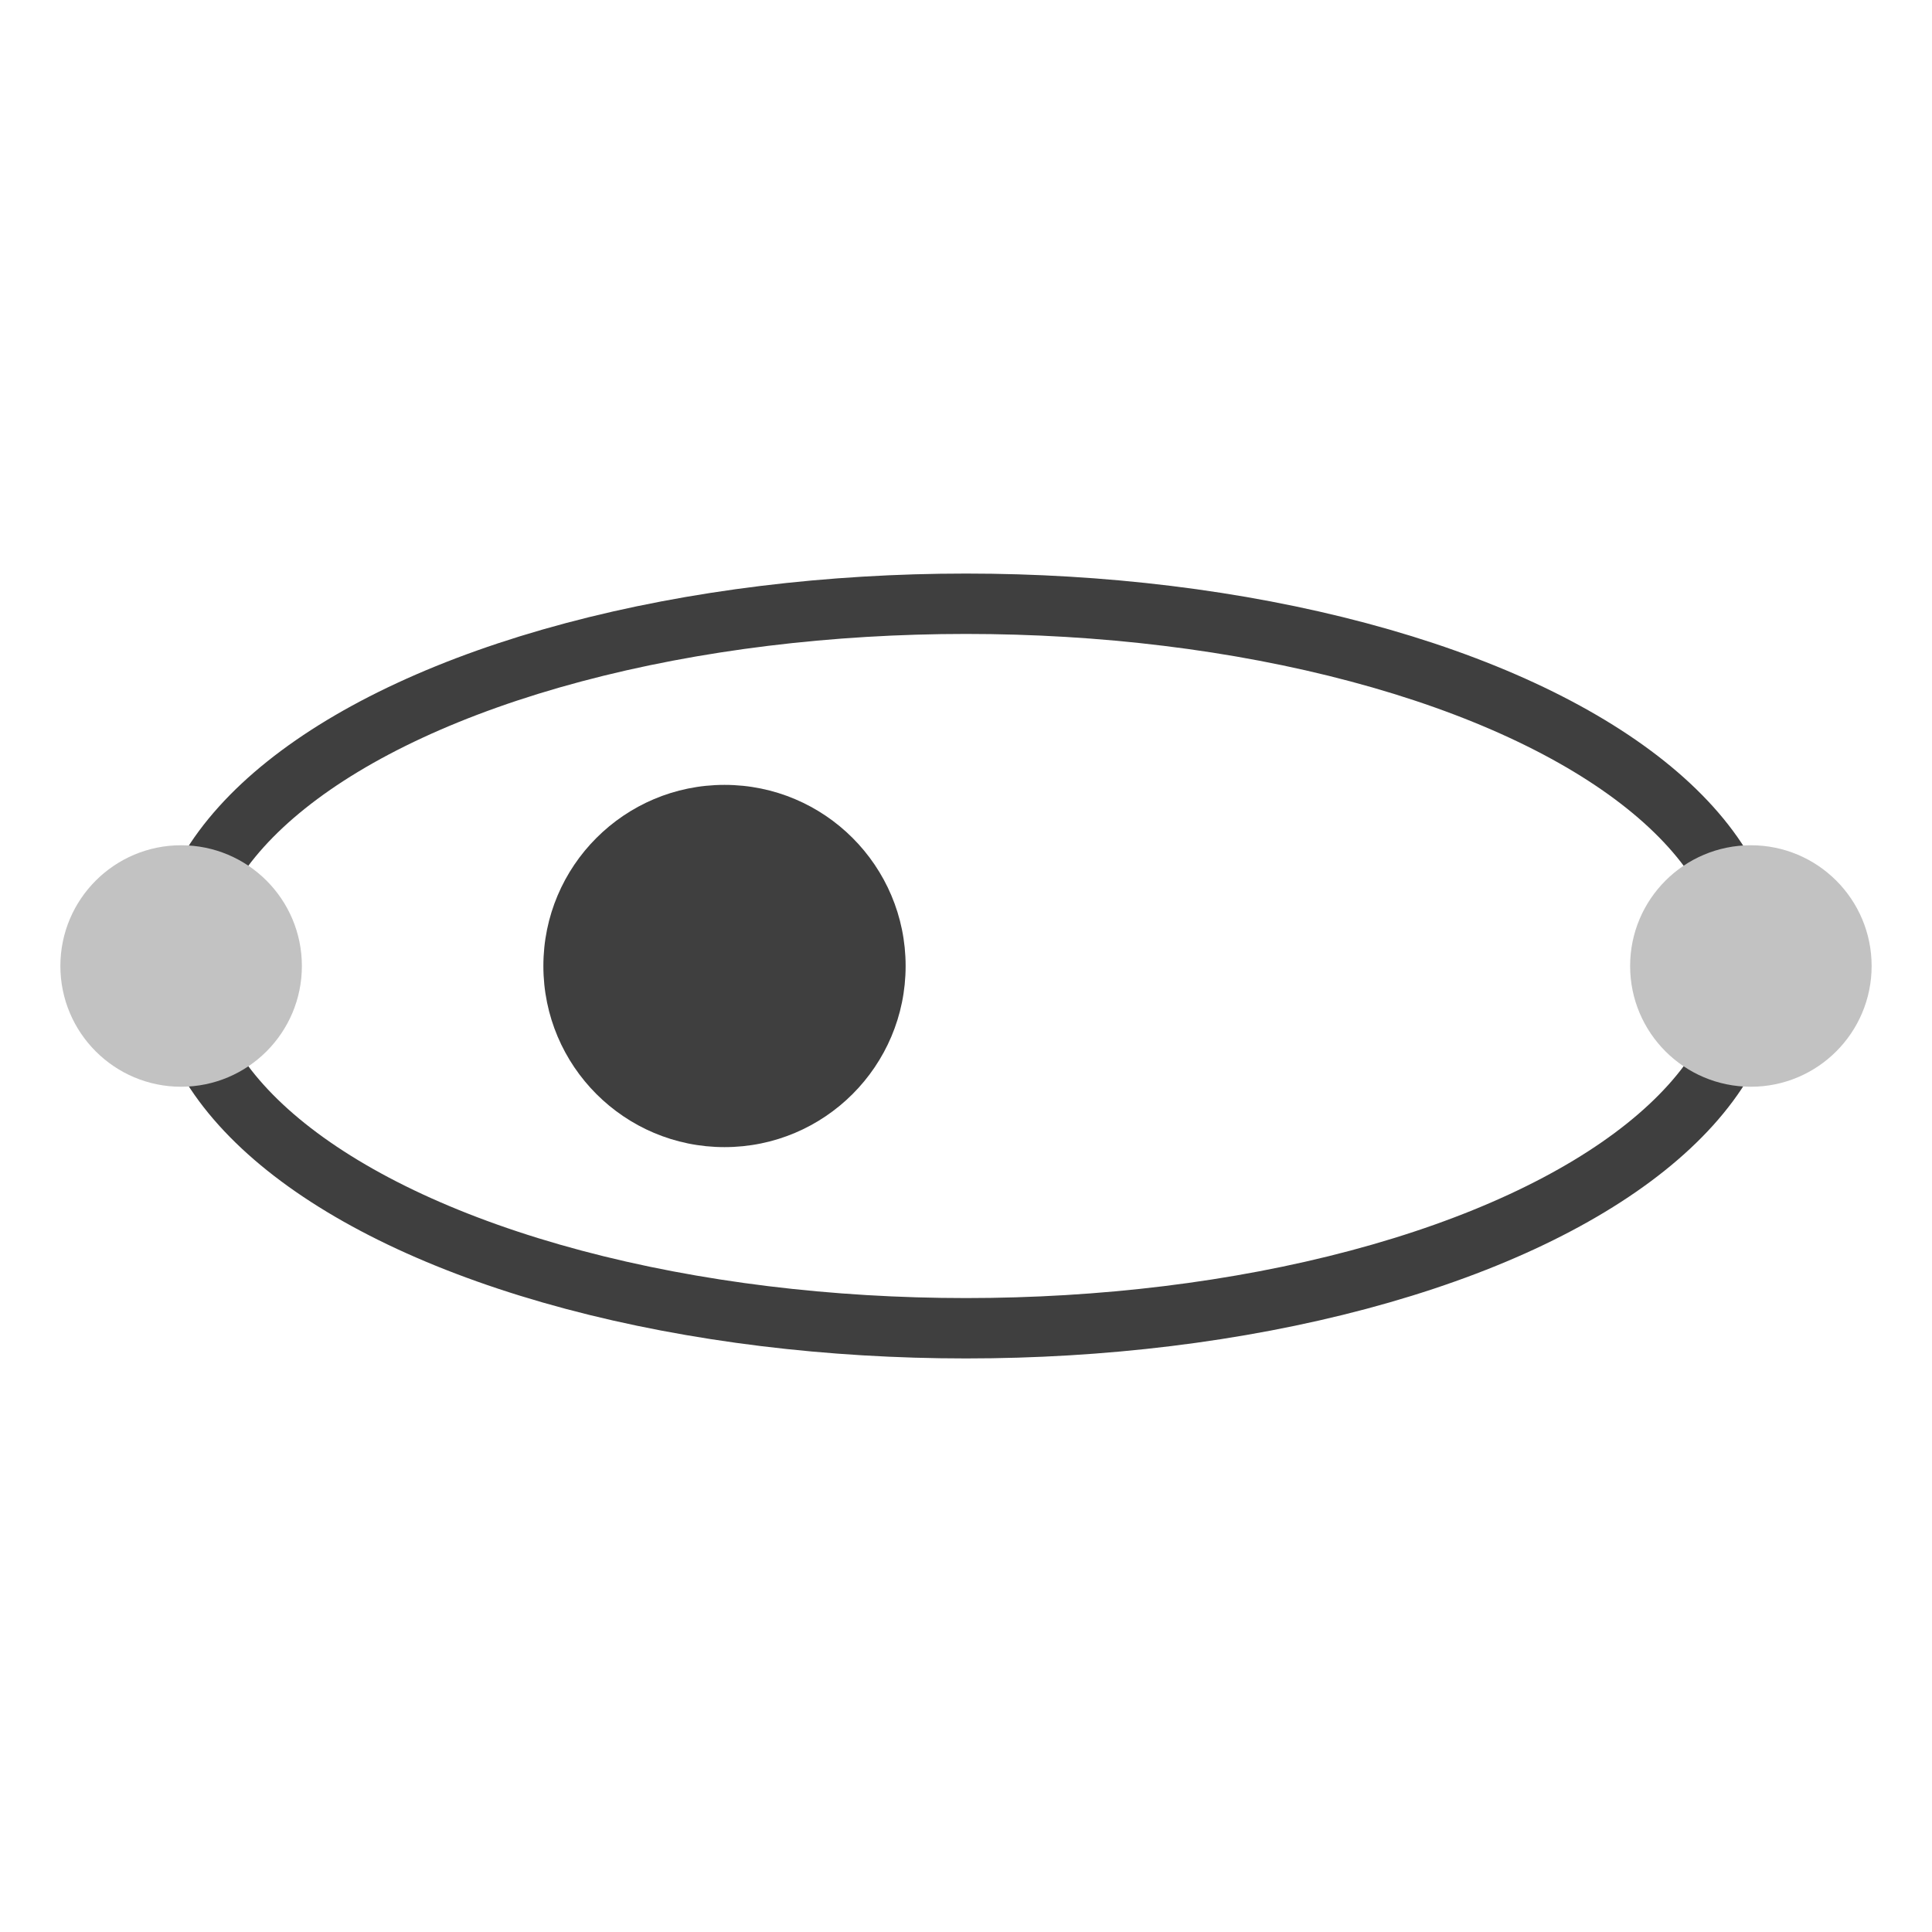 <svg width="32" height="32" viewBox="0 0 32 32" fill="none" xmlns="http://www.w3.org/2000/svg">
  <ellipse cx="16" cy="16" rx="13" ry="6" stroke="#3f3f3f" stroke-width="1" fill="none"/>
  <circle cx="29" cy="16" r="2" fill="#c2c2c2"/>
  <circle cx="3" cy="16" r="2" fill="#c2c2c2" />

  <circle cx="12" cy="16" r="3" fill="#3f3f3f"> 
   <animate
      attributeName="cx"
      dur="8s"
      values="12;20;12"
      repeatCount="indefinite" />
      </circle>
</svg>